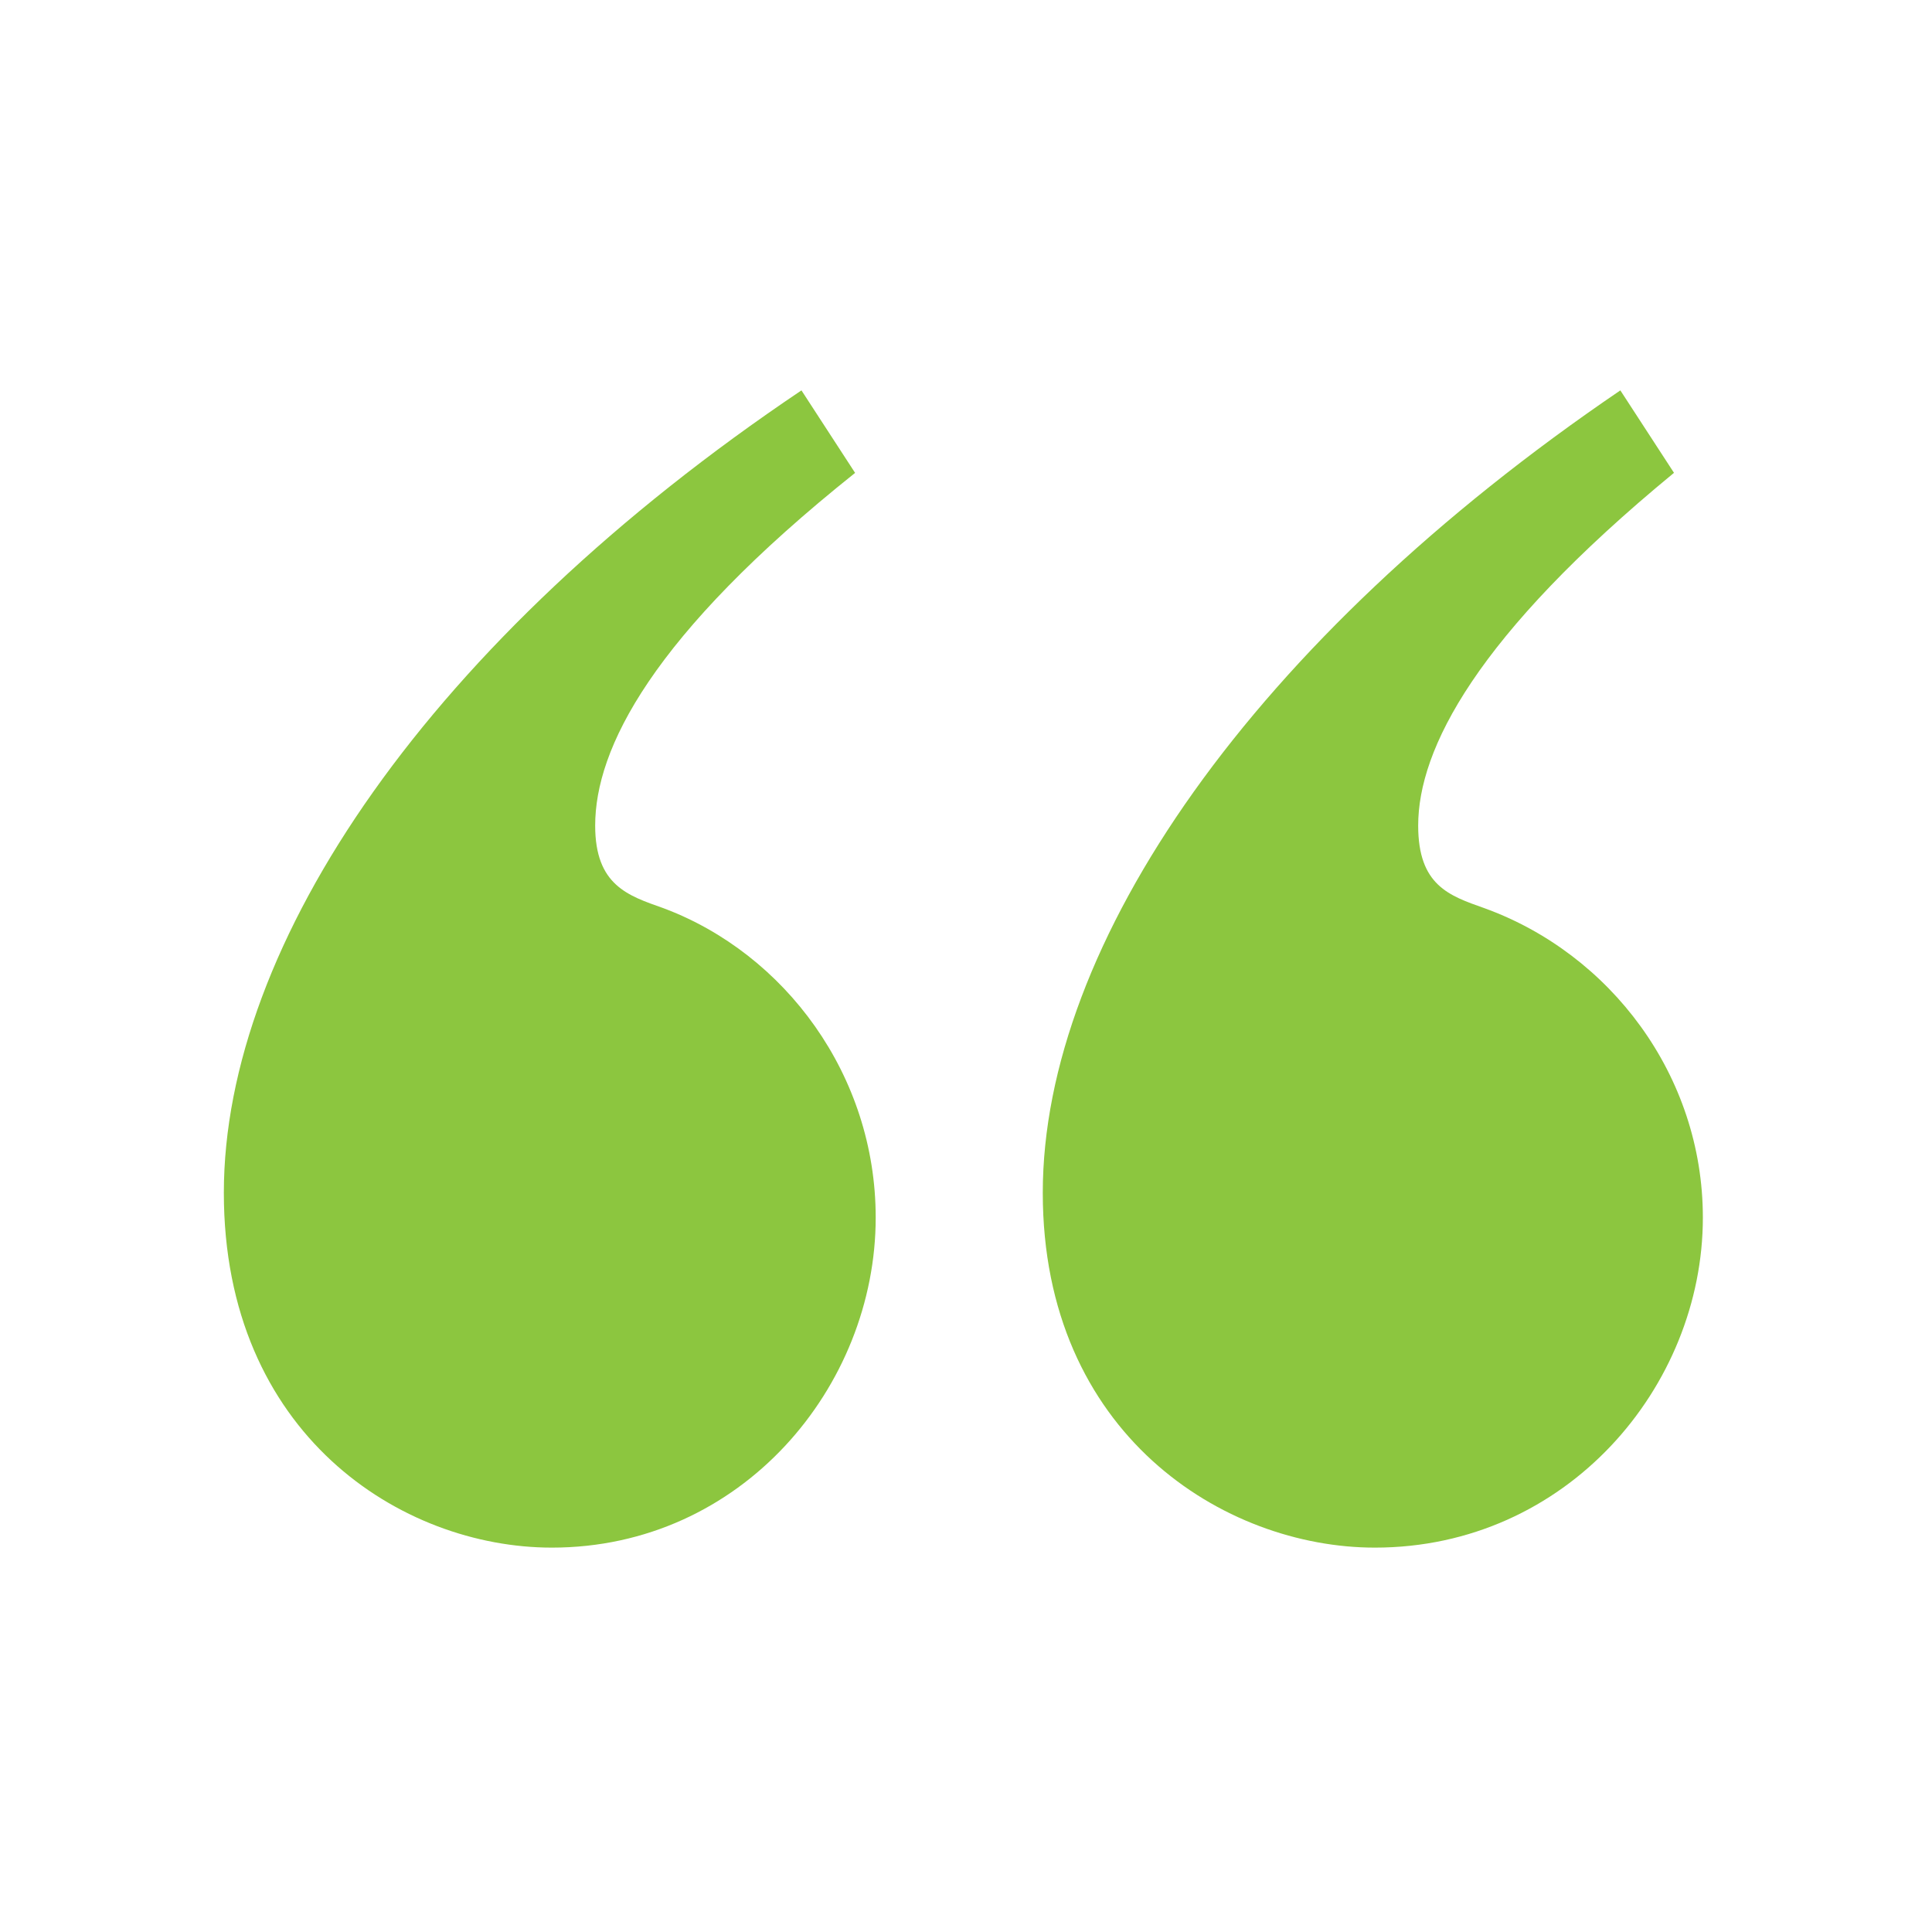 <svg width="65" height="65" viewBox="0 0 65 65" fill="none" xmlns="http://www.w3.org/2000/svg">
<path d="M28.769 15.91L26.964 13.134C14.472 21.531 7.531 31.734 7.531 40.131C7.531 48.25 13.501 52.068 18.567 52.068C24.952 52.068 29.462 46.653 29.462 40.964C29.462 36.175 26.409 32.08 22.313 30.552C21.134 30.135 20.024 29.788 20.024 27.776C20.024 25.209 21.898 21.393 28.769 15.91ZM56.321 15.91L54.515 13.134C42.161 21.531 35.083 31.734 35.083 40.131C35.083 48.25 41.19 52.068 46.256 52.068C52.71 52.068 57.291 46.653 57.291 40.964C57.291 36.175 54.169 32.08 49.934 30.552C48.755 30.135 47.713 29.788 47.713 27.776C47.713 25.209 49.656 21.391 56.319 15.908L56.321 15.91Z" fill="#8CC63F"/>
</svg>
